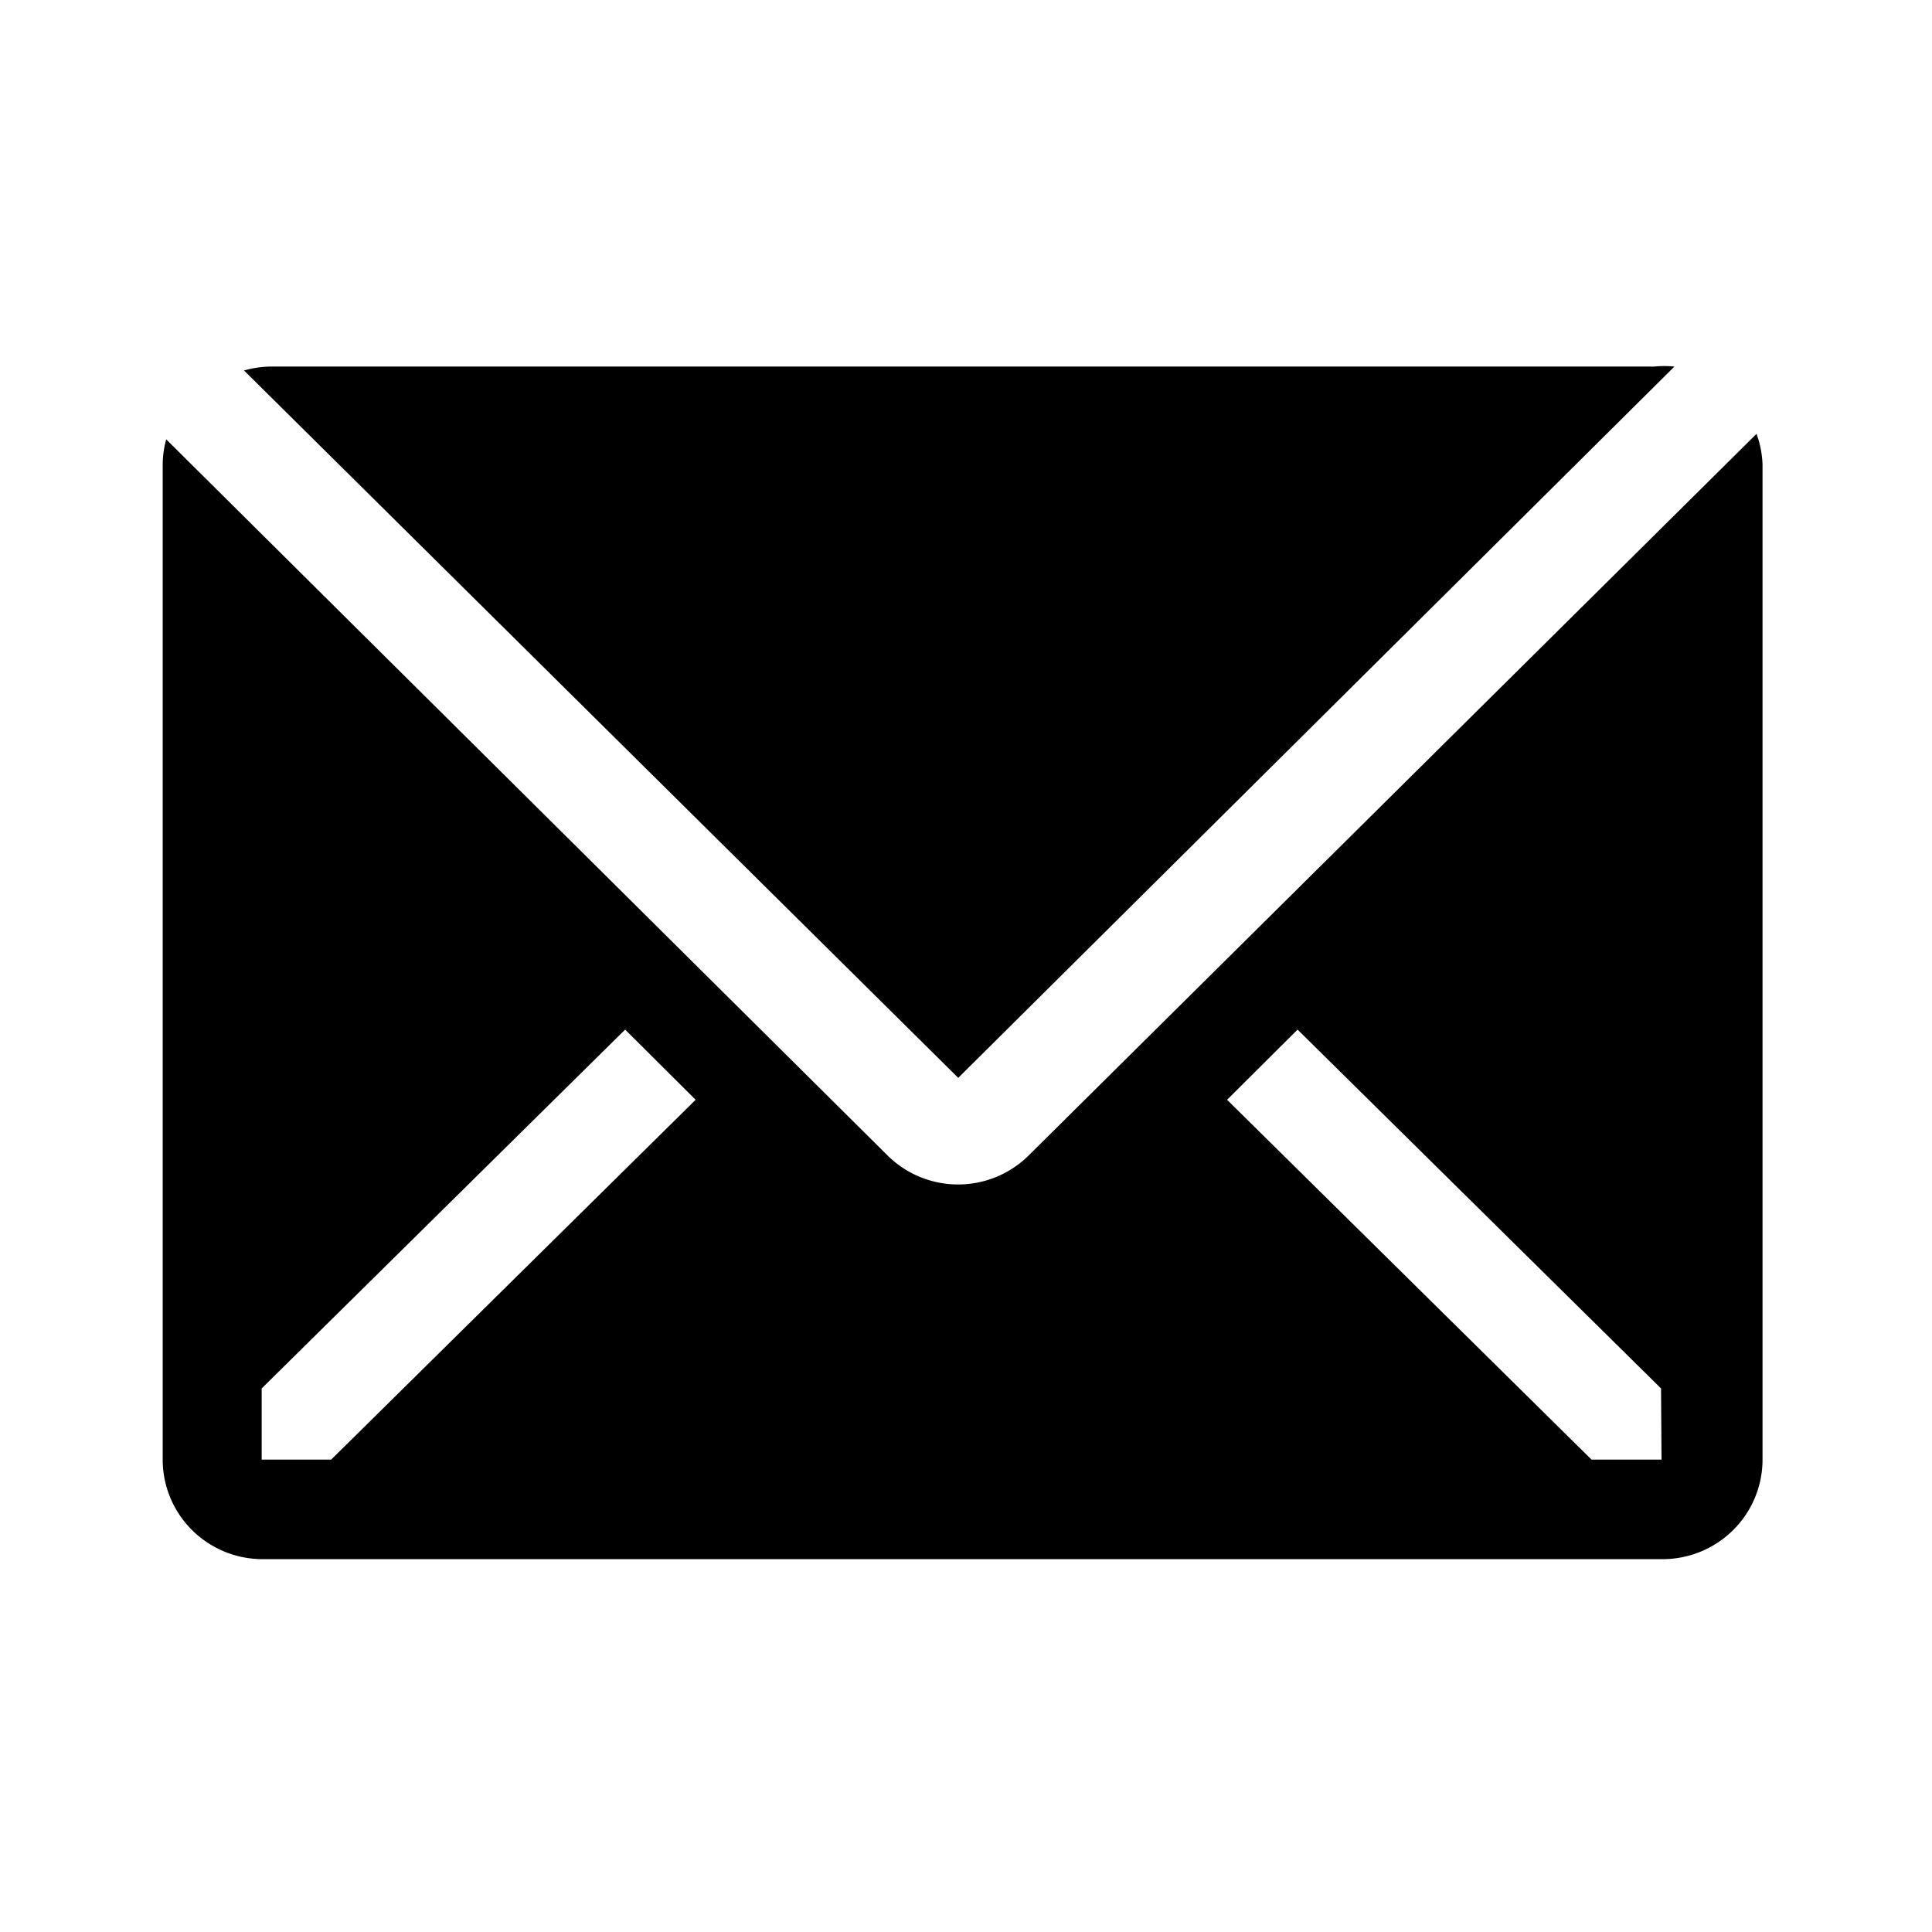 <svg width="285" height="285" viewBox="0 0 285 285" fill="none" xmlns="http://www.w3.org/2000/svg"><path d="M247 54.076a14.7 14.7 0 0 0-2.989 0H39.864c-1.308.02-2.608.215-3.864.58L141.354 159z" fill="#000"/><path d="m259.115 64-107.38 106.457a14.78 14.78 0 0 1-10.399 4.27 14.78 14.78 0 0 1-10.398-4.27L24.516 64.807A14.6 14.6 0 0 0 24 68.48v146.837a14.65 14.65 0 0 0 4.32 10.383 14.78 14.78 0 0 0 10.43 4.3h206.5c3.912 0 7.664-1.547 10.43-4.301a14.65 14.65 0 0 0 4.32-10.383V68.479a14.6 14.6 0 0 0-.885-4.479M48.854 215.316H38.603v-10.499l53.616-52.935 10.398 10.352zm196.248 0h-10.325l-53.763-53.082 10.398-10.352 53.617 52.935z" fill="#000"/></svg>